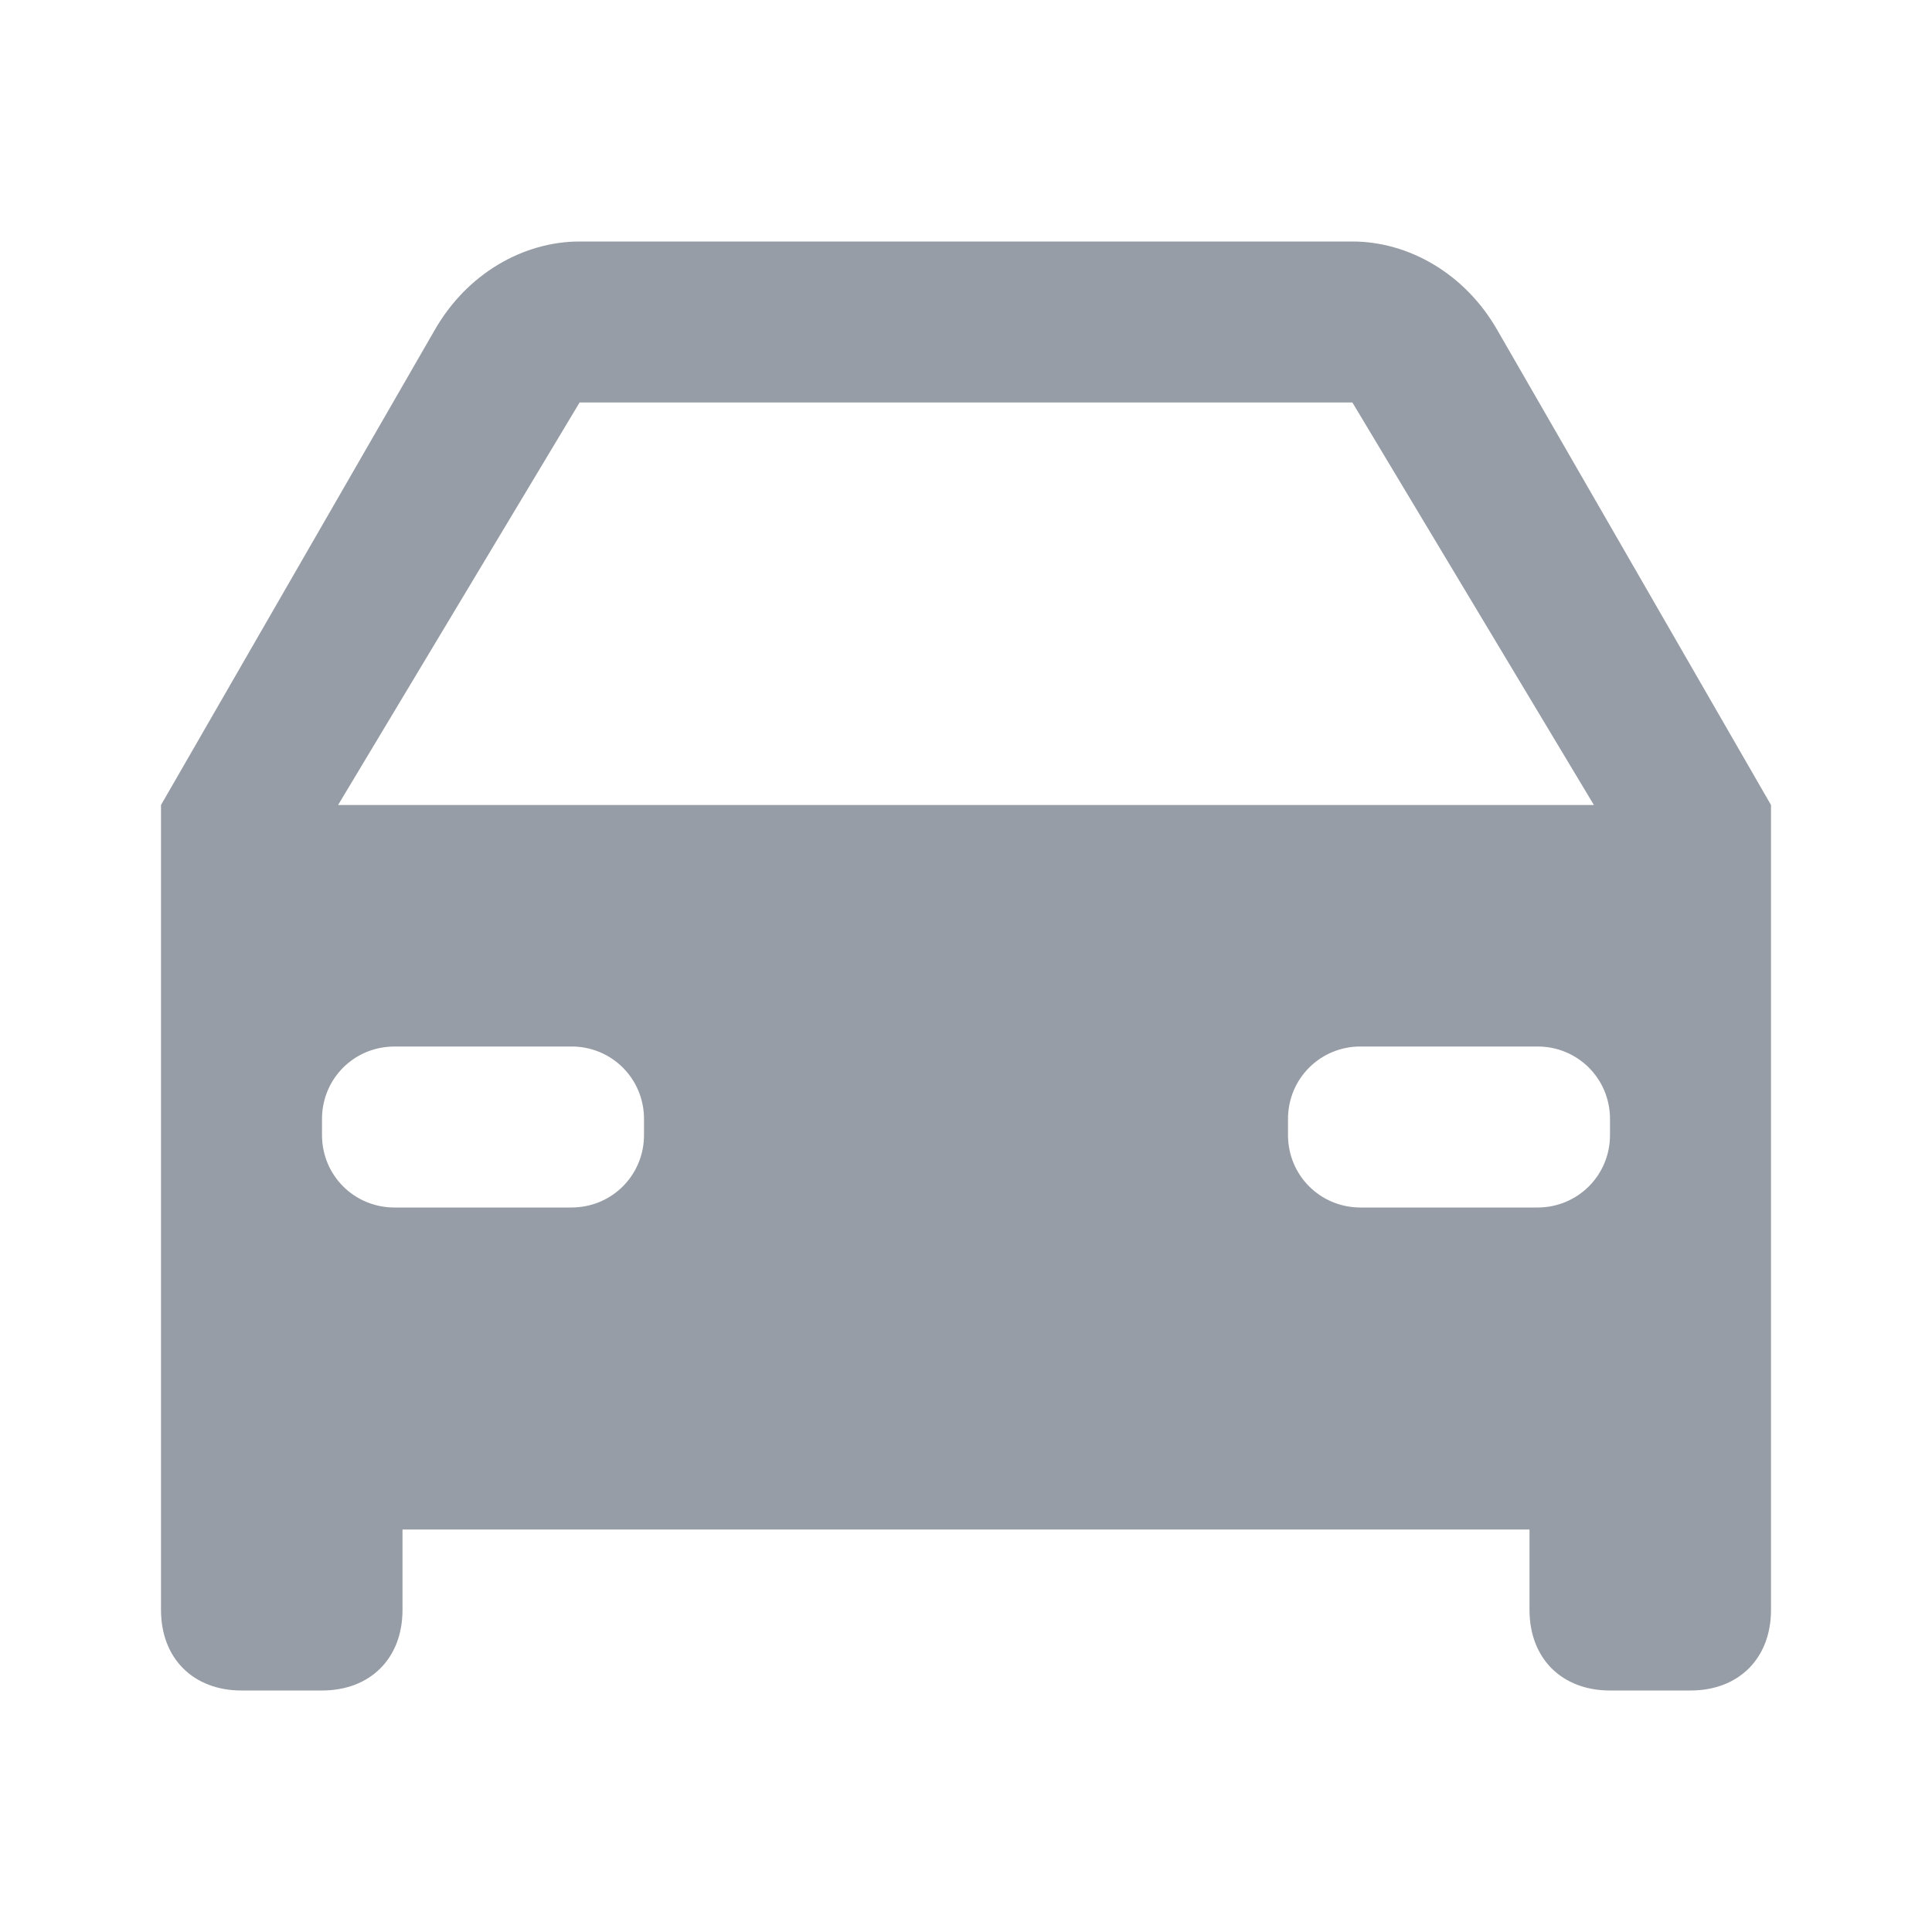 <svg width="24" height="24" viewBox="0 0 24 24" fill="none" xmlns="http://www.w3.org/2000/svg">
<path fill-rule="evenodd" clip-rule="evenodd" d="M11 5H7.2L4.2 10H19.8L16.8 5H13H11ZM11 3H13H16.8C17.5 3 18.2 3.4 18.6 4.1L22 10V20C22 20.6 21.6 21 21 21H20C19.4 21 19 20.6 19 20V19H5V20C5 20.6 4.6 21 4 21H3C2.4 21 2 20.6 2 20V10L5.4 4.1C5.8 3.4 6.5 3 7.2 3H11ZM16.9 13C16.4 13 16 13.4 16 13.9V14.1C16 14.6 16.4 15 16.9 15H19.1C19.6 15 20 14.6 20 14.1V13.9C20 13.4 19.6 13 19.1 13H16.9ZM8 13.9C8 13.4 7.6 13 7.1 13H4.9C4.869 13 4.838 13.002 4.808 13.005C4.352 13.05 4 13.431 4 13.9V14.1C4 14.6 4.4 15 4.9 15H7.1C7.131 15 7.162 14.998 7.192 14.995C7.648 14.95 8 14.569 8 14.1V13.9Z" fill="#979DA6"/>
</svg>
